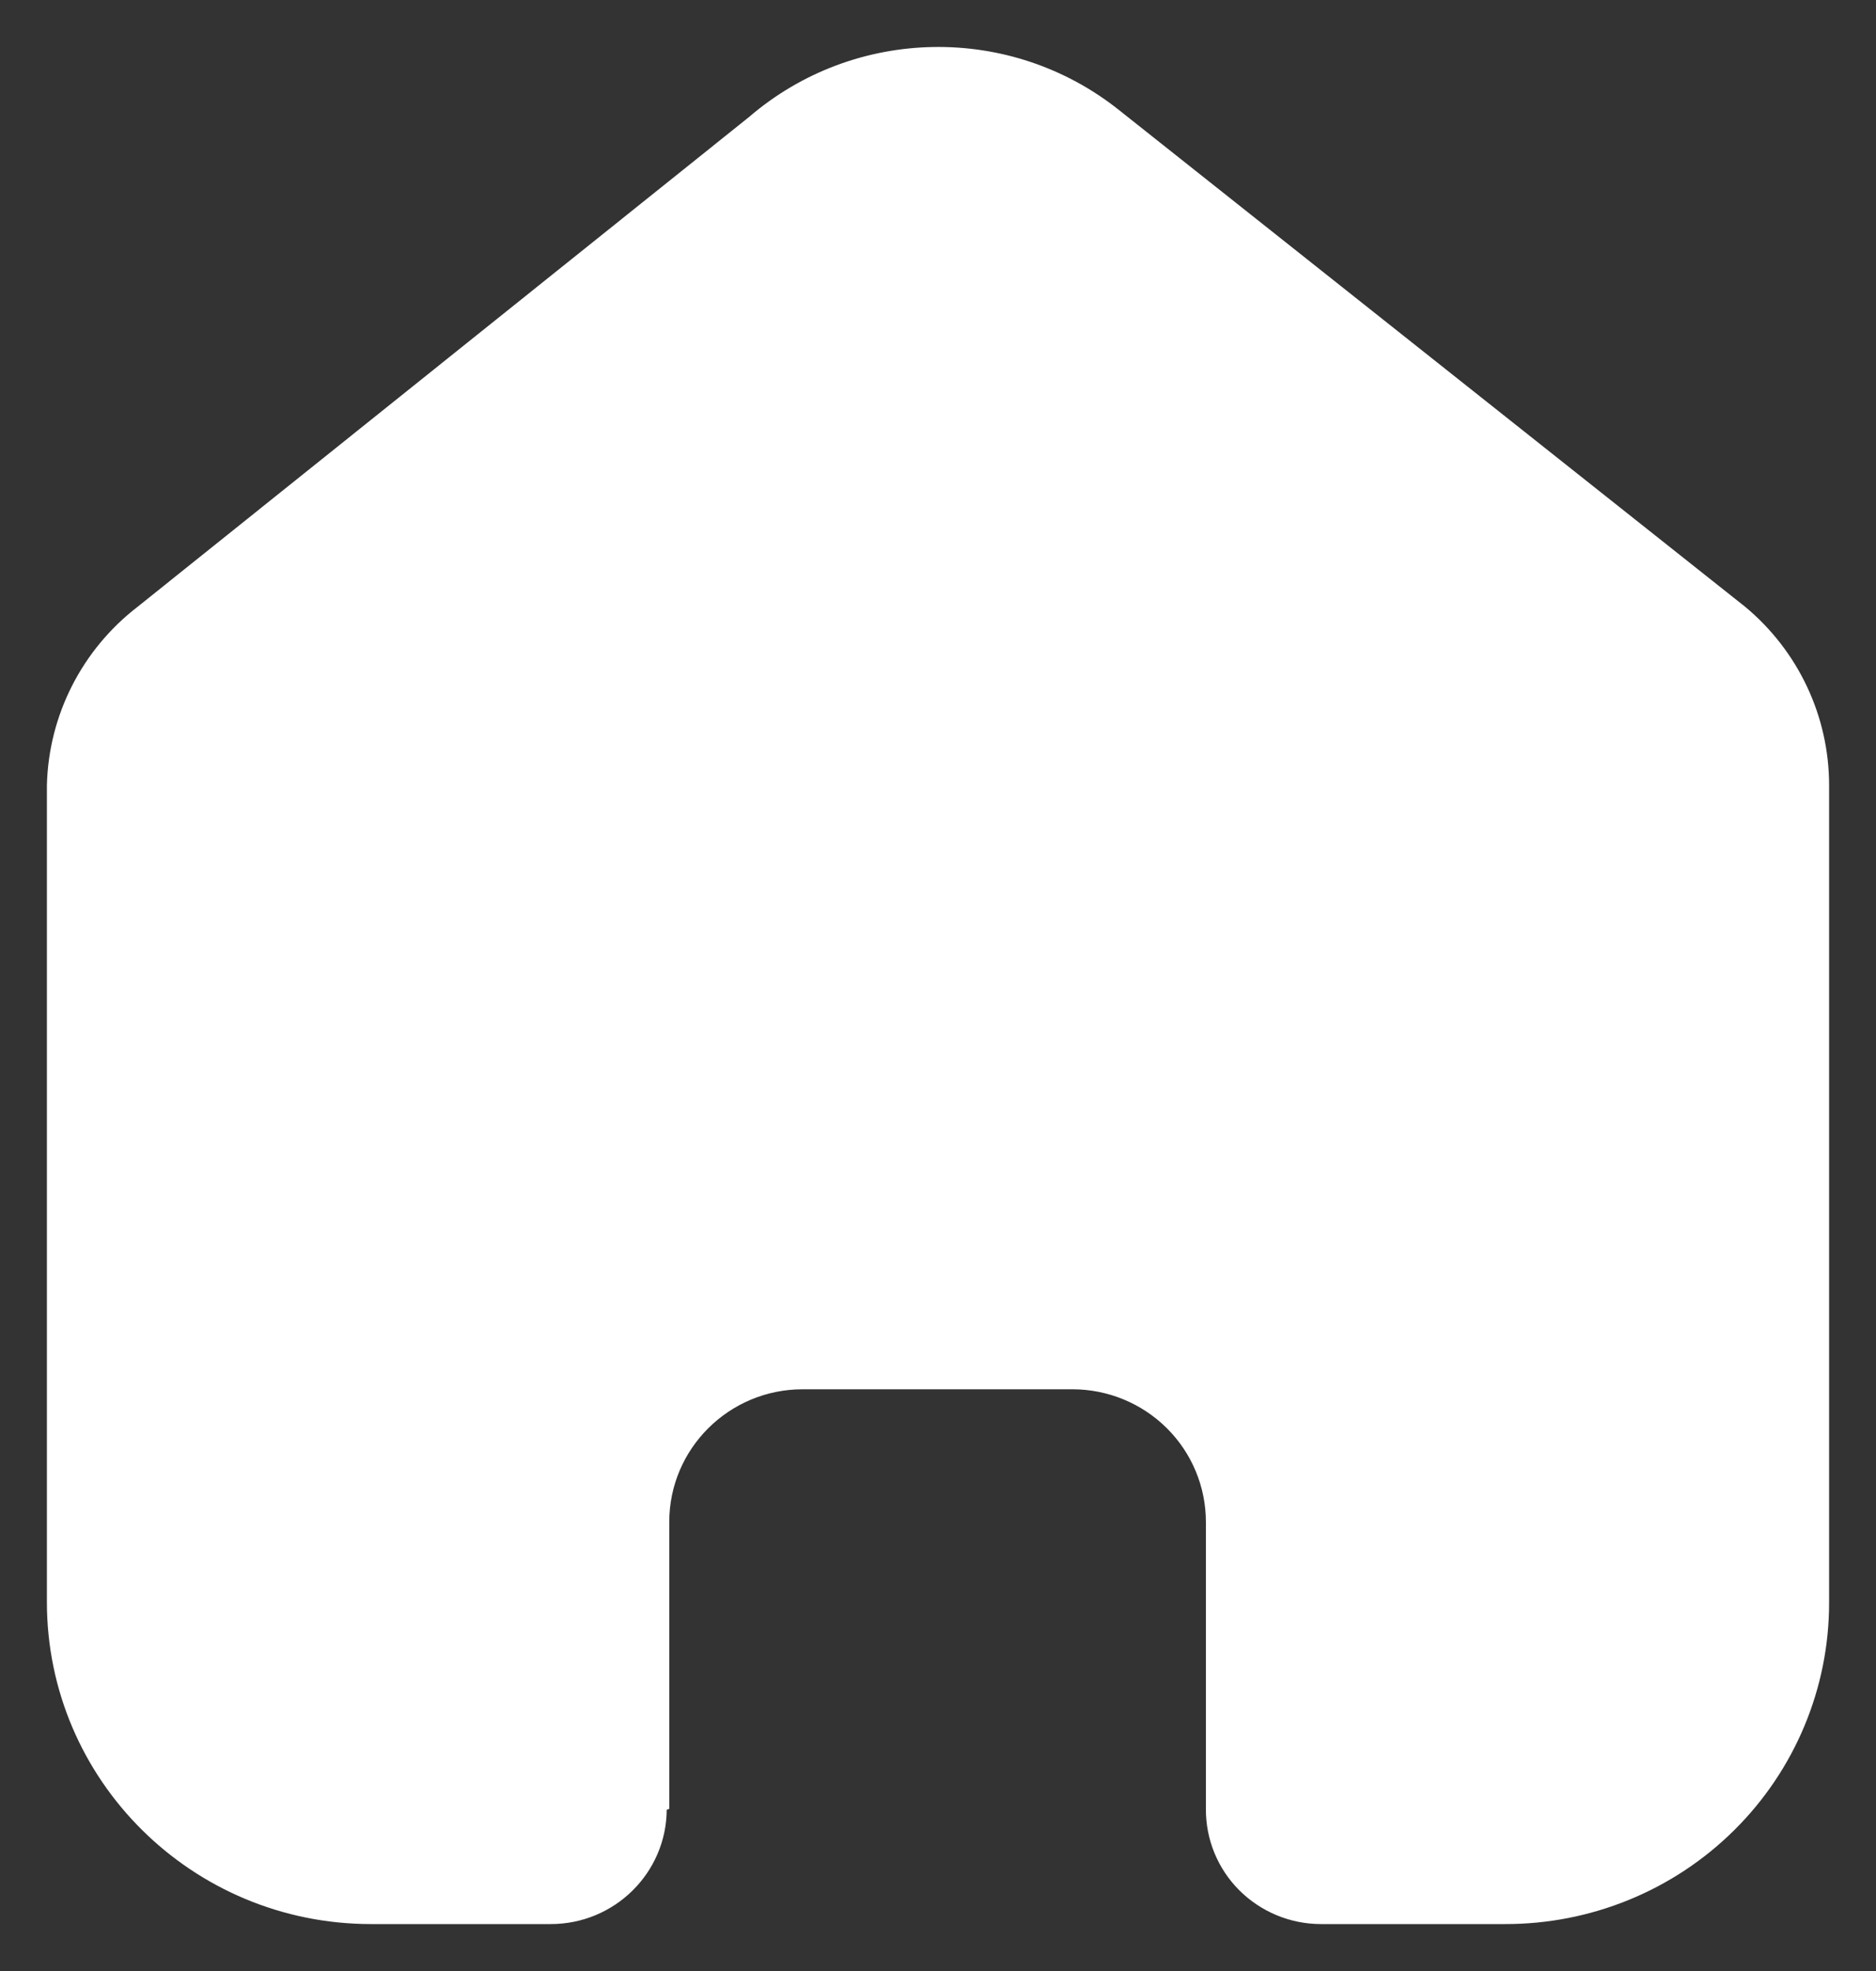 <svg width="20" height="21" viewBox="0 0 20 21" fill="none" xmlns="http://www.w3.org/2000/svg">
<rect x="0" y="0" width="20" height="21" fill="#333333" stroke="none"/>
<path d="M7.135 19.273V16.216C7.135 15.435 7.772 14.802 8.558 14.802H11.433C11.81 14.802 12.172 14.951 12.439 15.216C12.706 15.481 12.856 15.841 12.856 16.216V19.273C12.854 19.598 12.982 19.91 13.212 20.14C13.443 20.37 13.756 20.5 14.083 20.5H16.044C16.96 20.502 17.839 20.143 18.487 19.501C19.136 18.859 19.5 17.987 19.5 17.078V8.367C19.5 7.632 19.172 6.936 18.605 6.465L11.934 1.176C10.774 0.249 9.111 0.279 7.985 1.247L1.467 6.465C0.873 6.922 0.518 7.621 0.5 8.367V17.069C0.5 18.964 2.047 20.5 3.956 20.5H5.872C6.551 20.5 7.103 19.956 7.108 19.282L7.135 19.273Z" fill="white"/>
</svg>
